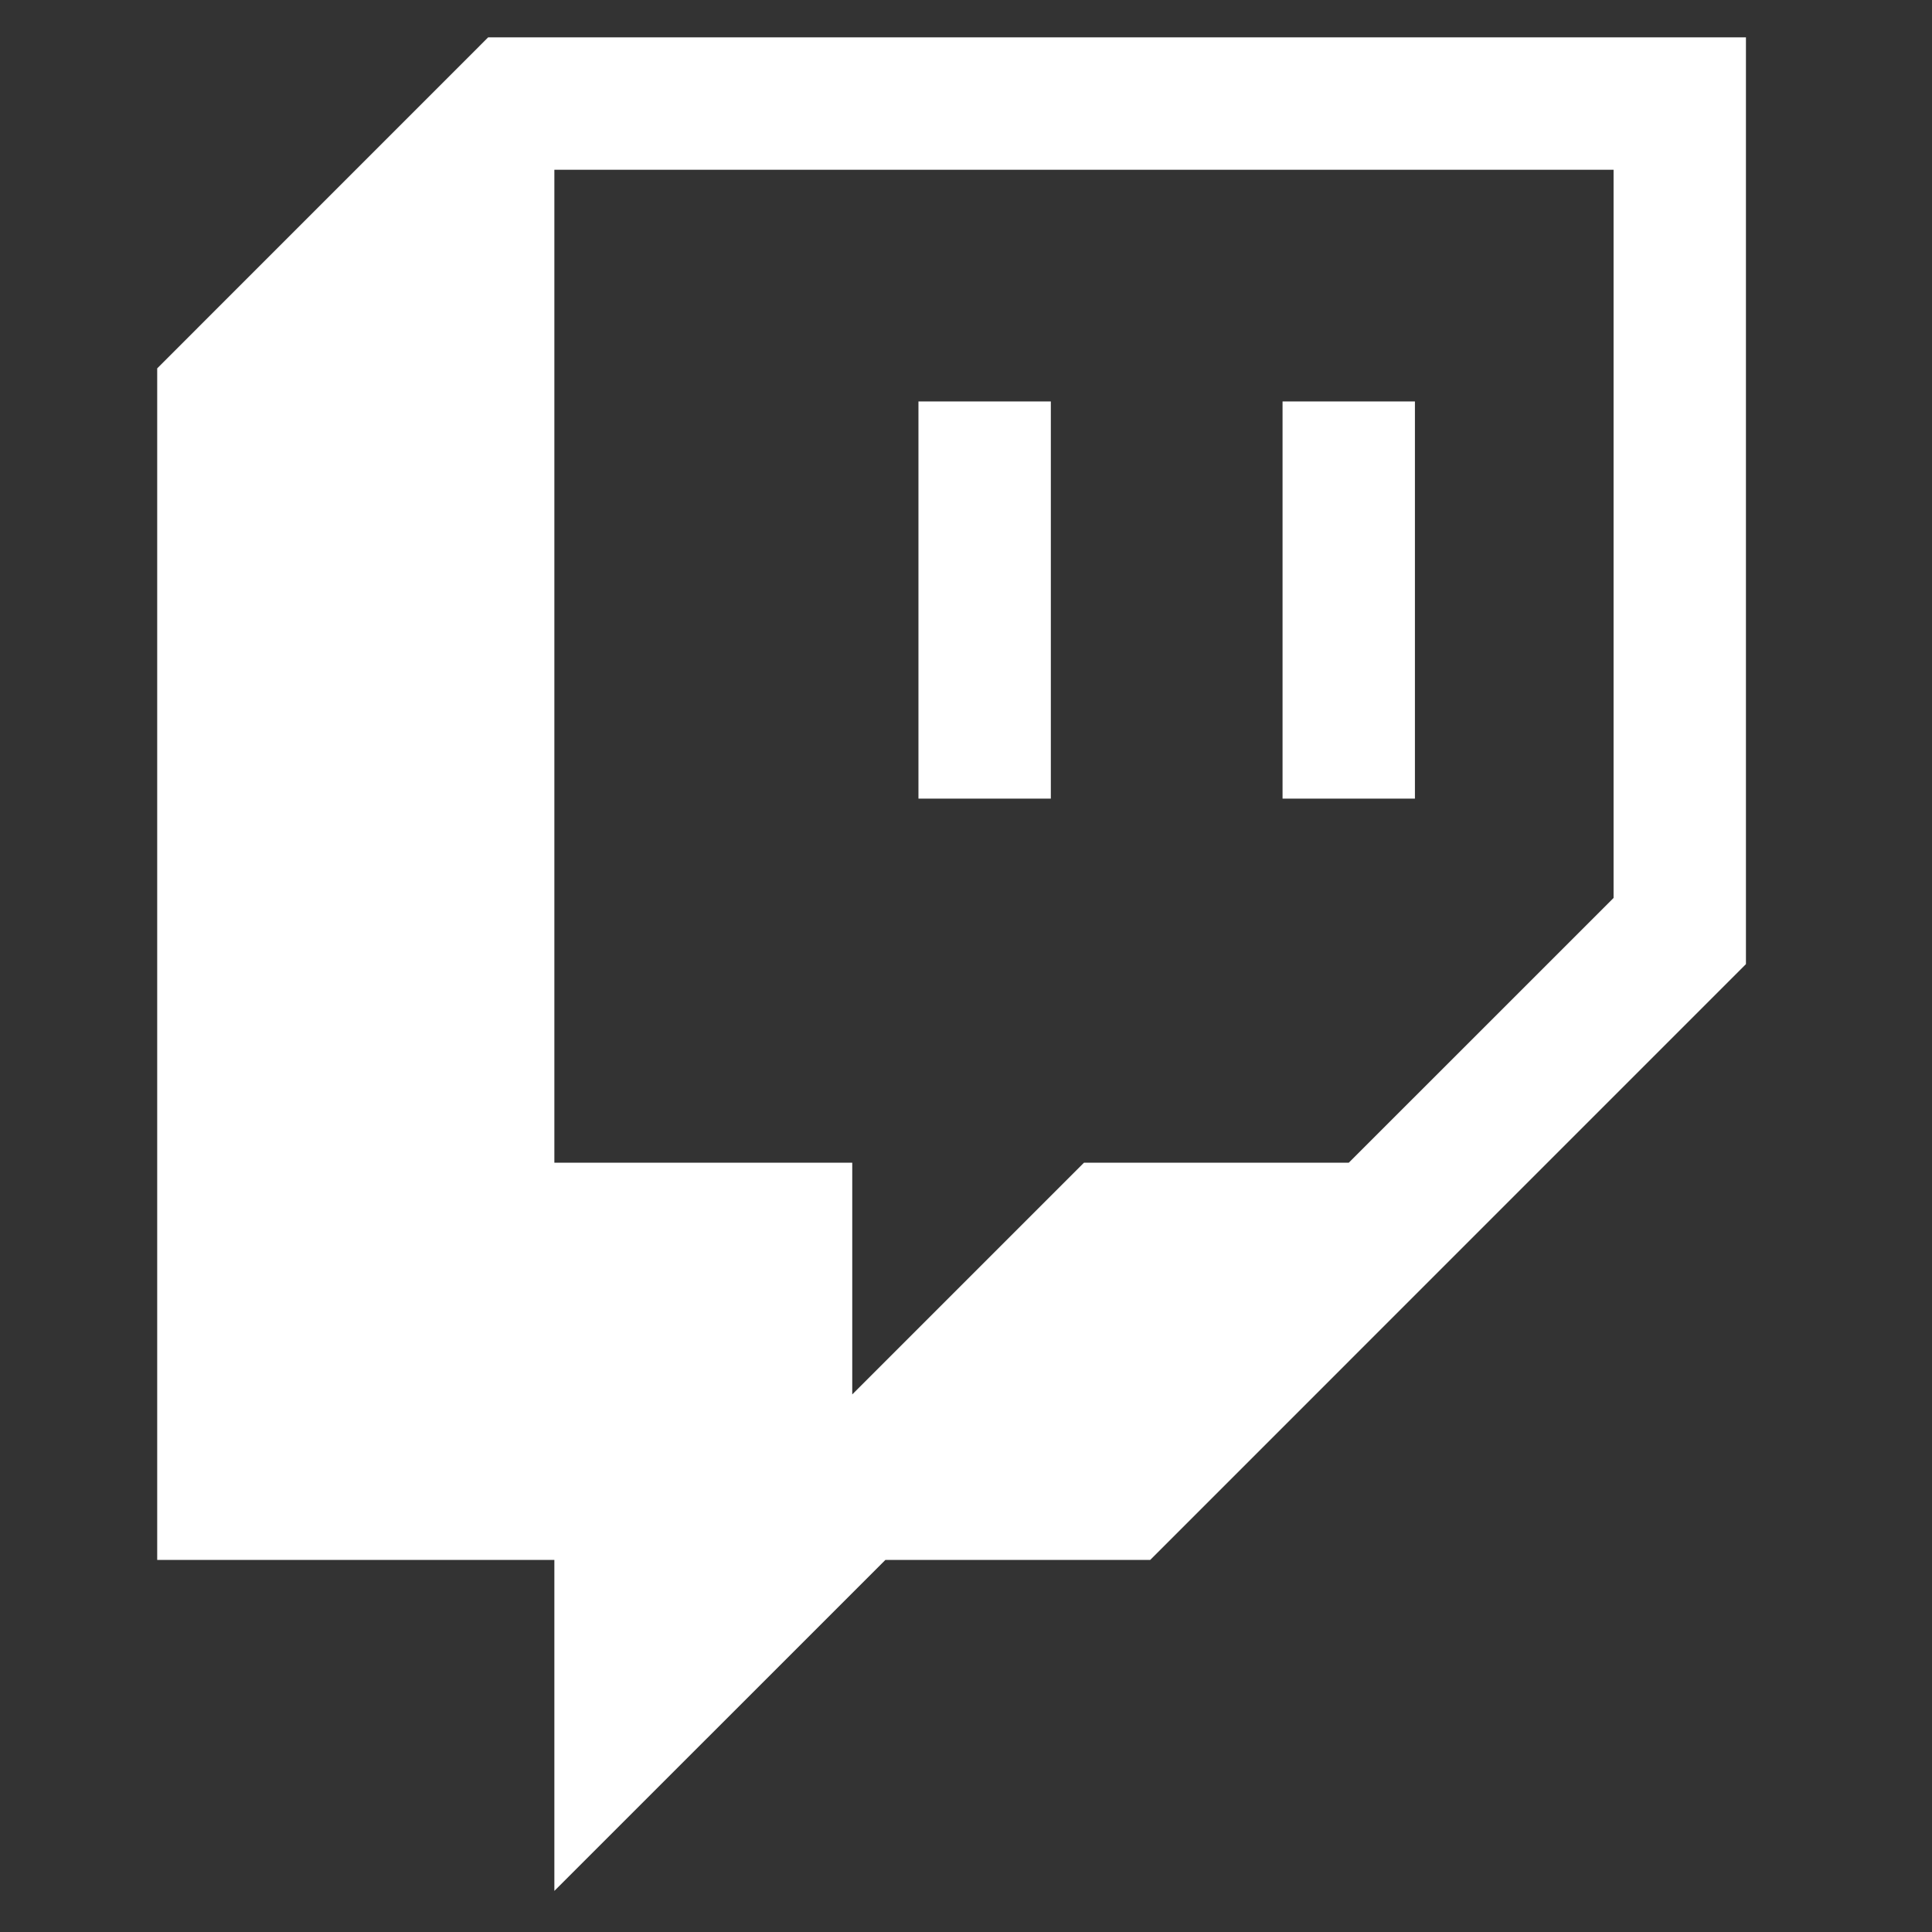<svg width="33" height="33" viewBox="0 0 33 33" fill="none" xmlns="http://www.w3.org/2000/svg">
<rect x="0" y="0" width="33" height="33" fill="#333333" stroke="none"/>
<g clip-path="url(#clip0_437_639)">
<path d="M8.338 0.638L2.685 6.292V26.645H9.469V32.298L15.123 26.645H19.646L29.822 16.468V0.638H8.338ZM27.561 15.338L23.038 19.86H18.515L14.557 23.818V19.86H9.469V2.9H27.561V15.338Z" fill="white"/>
<path d="M24.168 6.857H21.907V13.641H24.168V6.857Z" fill="white"/>
<path d="M17.949 6.857H15.688V13.641H17.949V6.857Z" fill="white"/>
</g>
<defs>
<clipPath id="clip0_437_639">
<rect width="31.66" height="31.66" fill="white" transform="translate(0.422 0.638)"/>
</clipPath>
</defs>
</svg>
